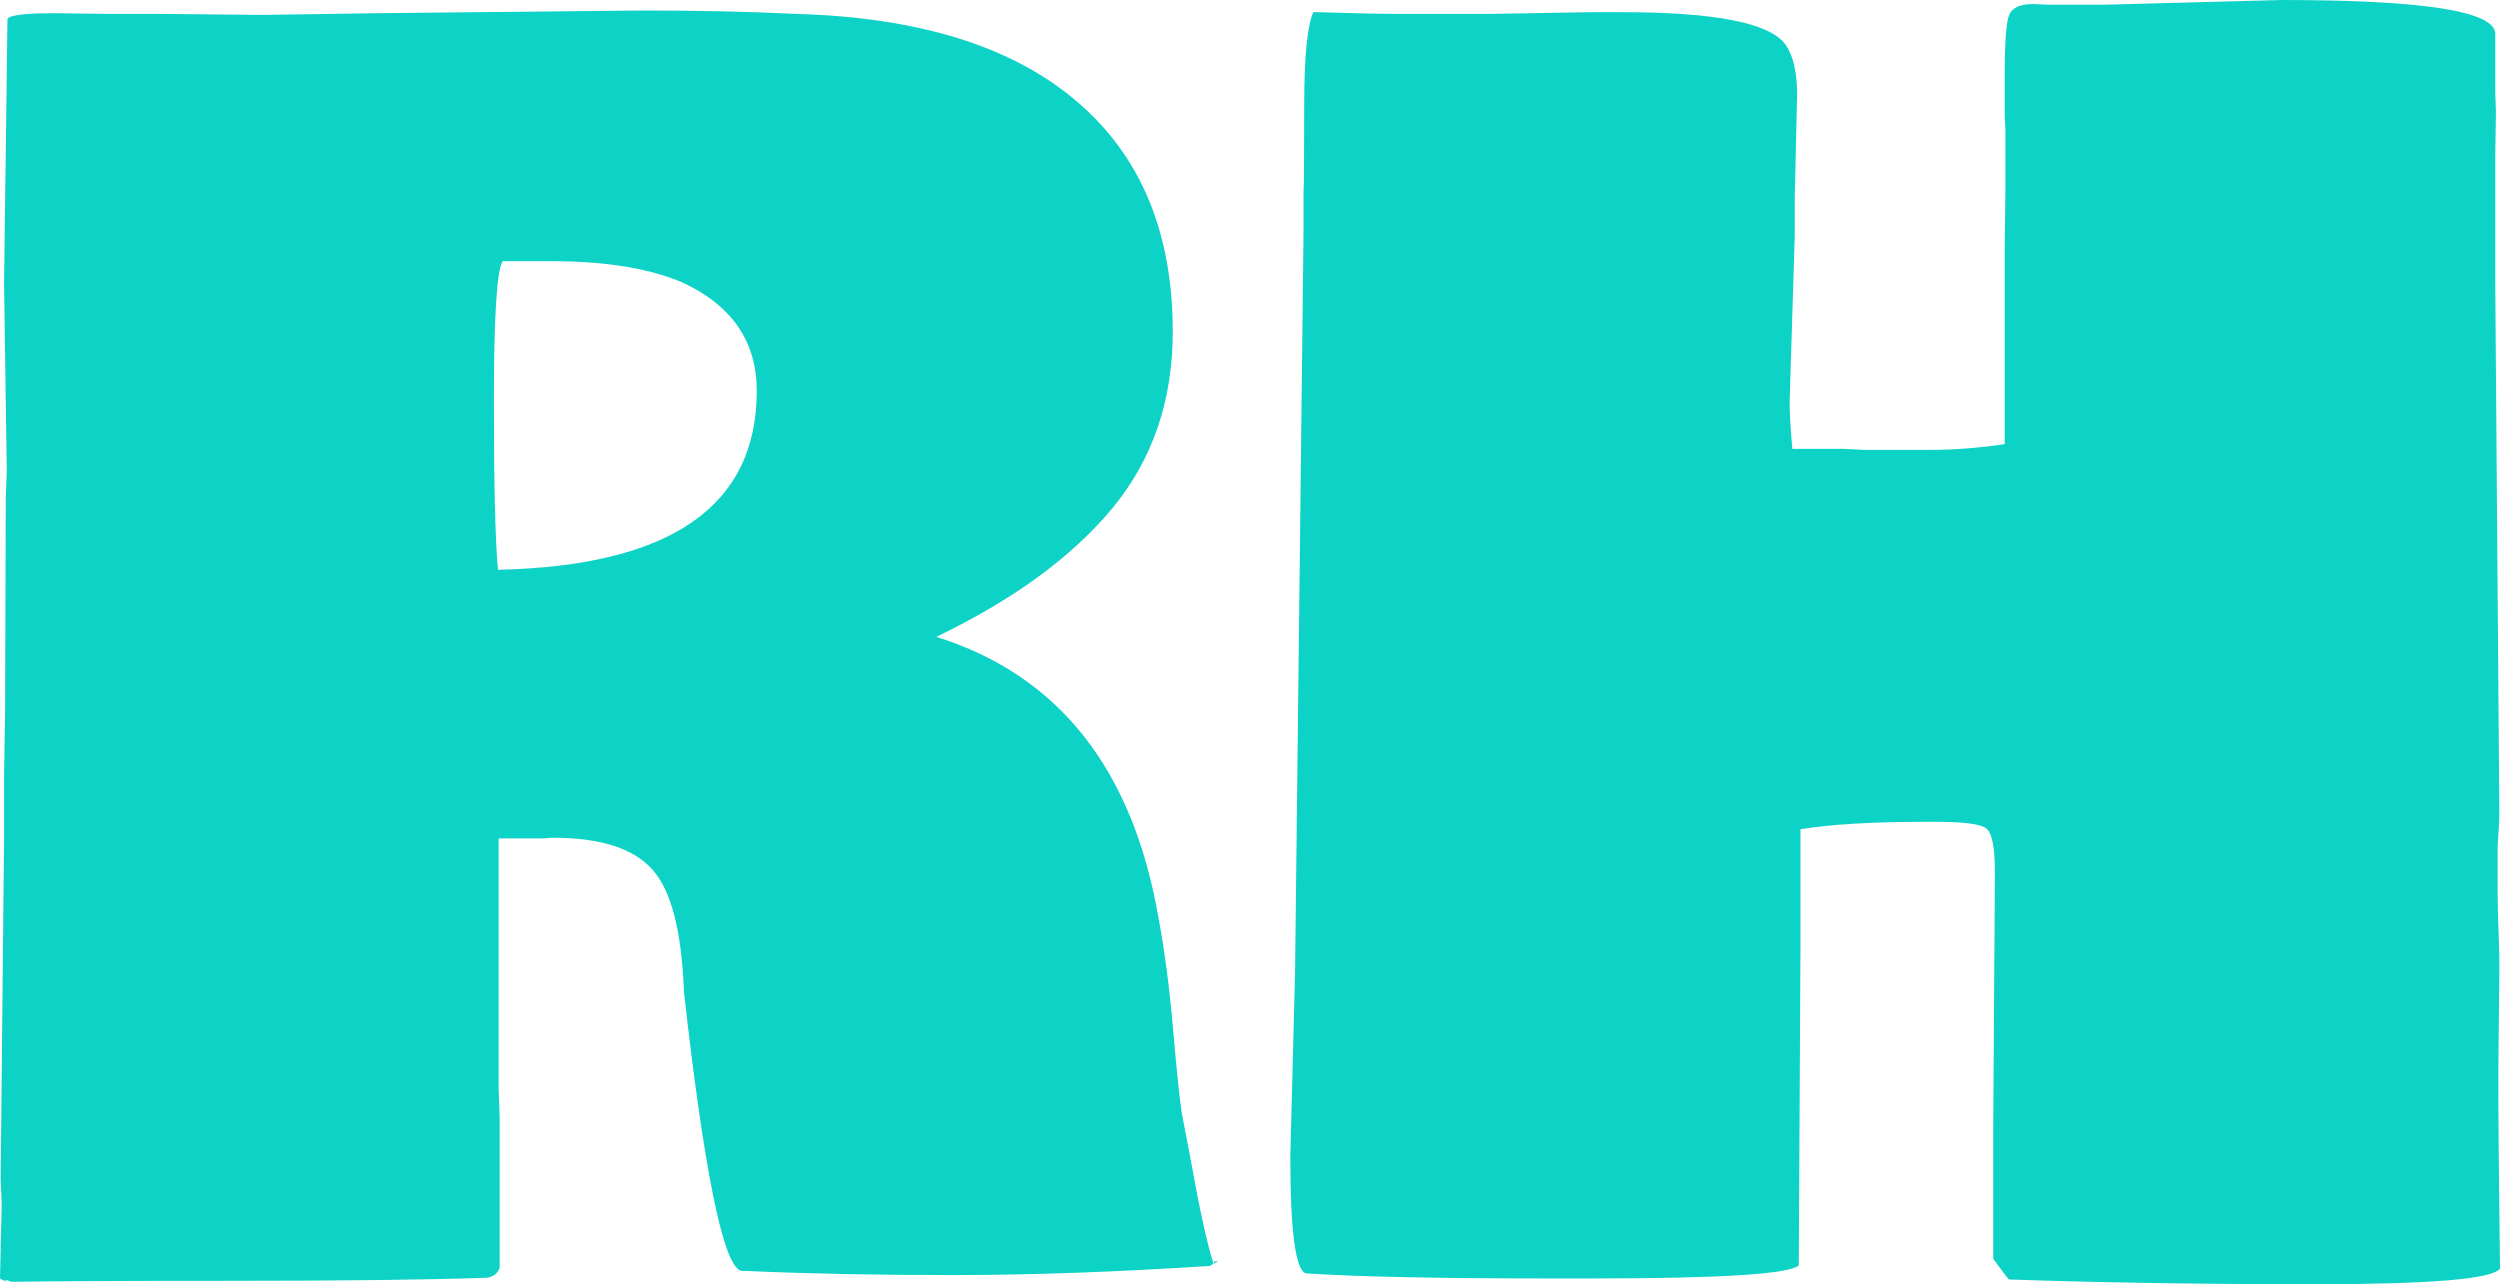 <svg xmlns="http://www.w3.org/2000/svg" viewBox="0 18.46 73.8 37.91" data-asc="1.111328125" width="73.8" height="37.91"><defs/><g fill="#0dd3c6"><g transform="translate(0, 0)"><path d="M11.13 18.85L18.97 18.77Q21.46 18.77 23.49 18.87Q28.93 19.02 31.77 21.44Q34.62 23.85 34.62 28.25Q34.62 31.30 32.84 33.46Q31.05 35.62 27.64 37.26Q33.06 38.96 34.20 45.56Q34.47 47.00 34.63 48.85Q34.79 50.71 34.89 51.34L35.13 52.59Q35.52 54.79 35.82 55.76L35.72 55.83Q31.57 56.10 28.14 56.10Q24.71 56.10 22.07 55.98L21.92 55.98Q21.17 55.98 20.31 48.78L20.19 47.73Q20.09 45.04 19.25 44.12Q18.41 43.19 16.33 43.19L16.02 43.21L14.72 43.21L14.72 50.63L14.75 51.42L14.75 55.88Q14.67 56.13 14.38 56.18Q11.69 56.27 6.80 56.27Q1.90 56.27 0.34 56.30L0.20 56.25L0.15 56.27Q0.10 56.27 0 56.20L0.05 54.00L0.02 53.27L0.12 43.14L0.12 41.36L0.15 39.53L0.17 33.20L0.20 32.37L0.12 26.83Q0.12 26.83 0.22 19.04Q0.22 18.85 1.61 18.85L3.17 18.87L4.66 18.87L7.76 18.90L11.13 18.85M35.96 55.69L35.84 55.76L35.84 55.71Q35.84 55.69 35.96 55.69M35.84 55.76L35.84 55.79Q35.82 55.79 35.82 55.76L35.84 55.76M20.17 26.81Q18.70 26.17 16.26 26.17L14.84 26.17Q14.58 26.56 14.58 30.29Q14.58 34.01 14.70 35.28Q22.34 35.11 22.34 30.00Q22.34 27.83 20.17 26.81ZM73.78 47.22L73.75 50.12Q73.75 51.95 73.80 55.91Q73.46 56.37 68.38 56.37Q63.31 56.37 59.30 56.23Q59.25 56.18 58.84 55.62L58.84 51.71L58.89 44.21Q58.89 43.12 58.64 42.92Q58.40 42.72 57.15 42.72L56.81 42.72Q54.49 42.72 53.15 42.94L53.15 46.36L53.10 55.81Q52.73 56.20 46.97 56.20L45.80 56.20Q40.82 56.20 38.55 56.05Q38.09 55.91 38.09 52.59L38.23 47.19L38.48 25.32L38.48 24.15Q38.50 23.78 38.50 21.59Q38.50 19.41 38.77 18.82L38.89 18.82Q40.50 18.87 41.26 18.87L43.99 18.87L46.95 18.82L47.88 18.82Q52.03 18.82 52.71 19.78Q53.05 20.26 53.05 21.26L52.98 24.32L52.98 25.46L52.83 30.30Q52.83 30.83 52.91 31.71L54.42 31.71L55.03 31.74L56.98 31.74Q58.06 31.74 59.18 31.57L59.18 25.78L59.20 23.97L59.20 22.29L59.18 21.90L59.18 20.65Q59.18 19.21 59.31 18.90Q59.45 18.58 60.01 18.58L60.50 18.60L62.08 18.60L67.36 18.46Q73.66 18.46 73.66 19.46L73.66 21.19L73.68 21.78L73.66 23.05L73.66 26.83L73.78 42.41Q73.78 42.80 73.73 43.43L73.73 44.60Q73.73 45.39 73.78 46.66L73.78 47.22Z"/></g></g></svg>